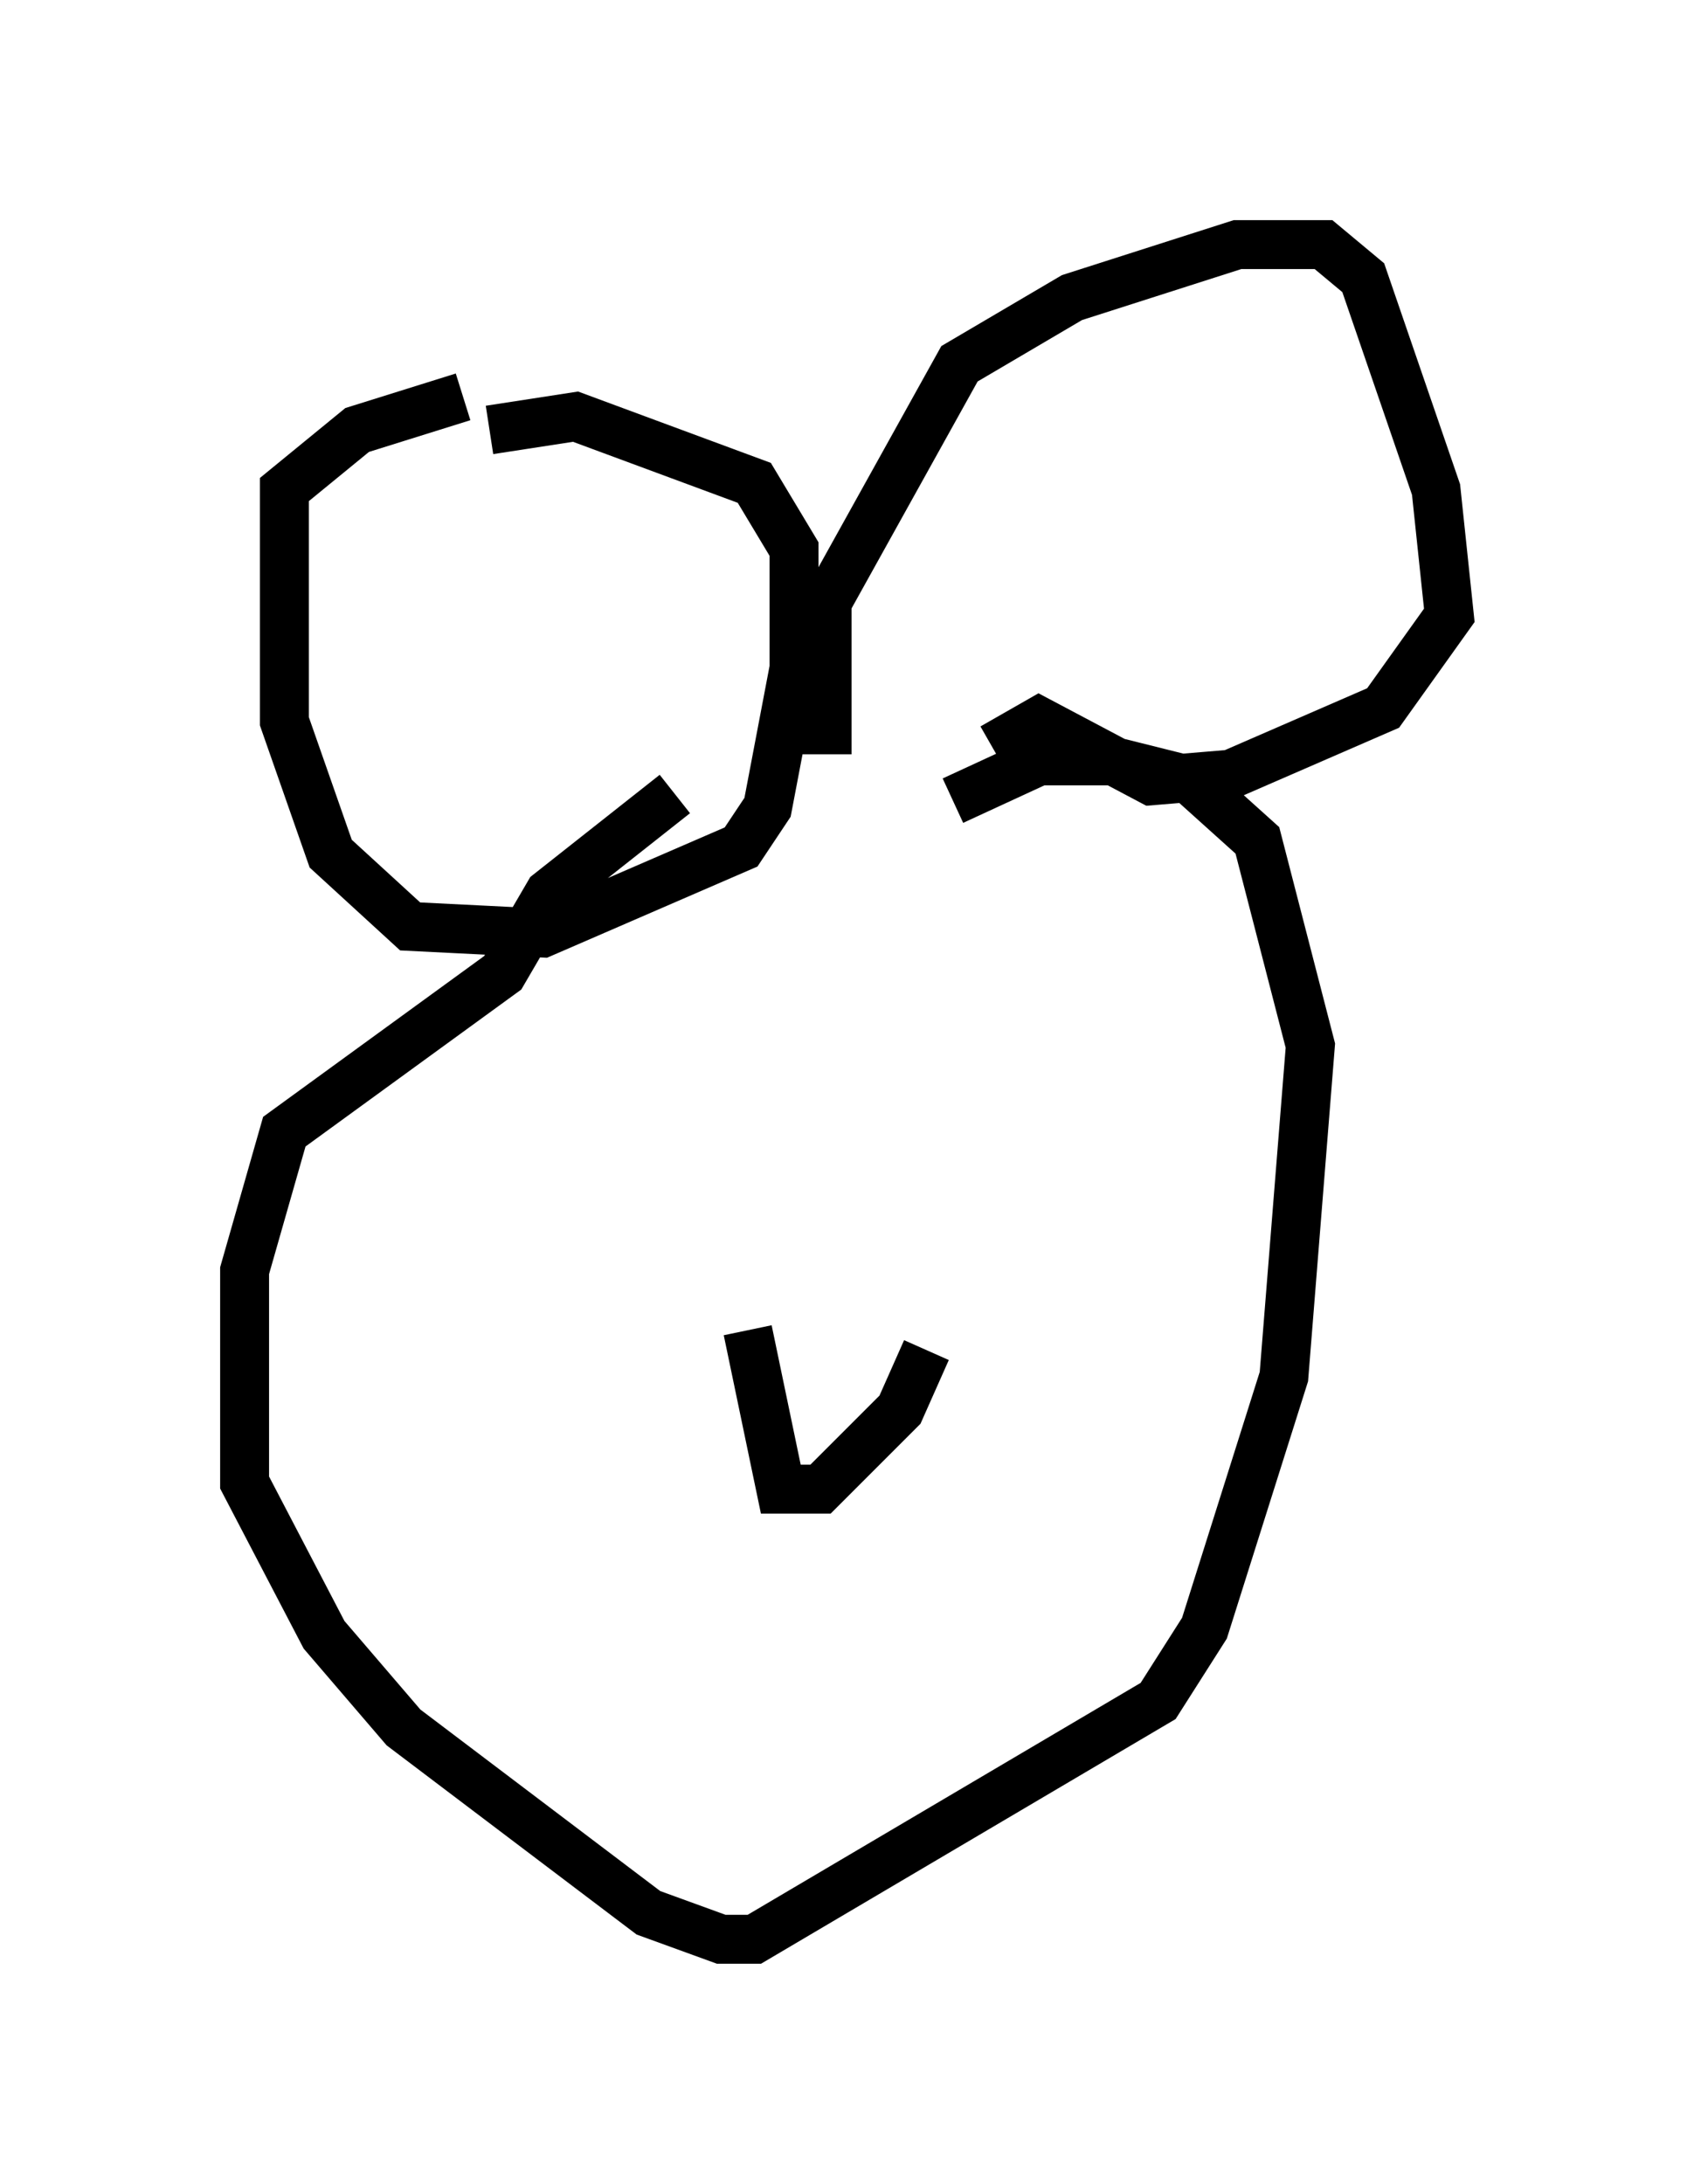 <?xml version="1.0" encoding="utf-8" ?>
<svg baseProfile="full" height="44.641" version="1.1" width="34.628" xmlns="http://www.w3.org/2000/svg" xmlns:ev="http://www.w3.org/2001/xml-events" xmlns:xlink="http://www.w3.org/1999/xlink"><defs /><rect fill="white" height="44.641" width="34.628" x="0" y="0" /><path d="M10.413, 8.383 m-0.947, -0.271 l-2.165, 0.677 -1.488, 1.218 l0.0, 4.736 0.947, 2.706 l1.624, 1.488 2.706, 0.135 l4.059, -1.759 0.541, -0.812 l0.541, -2.842 0.0, -2.436 l-0.812, -1.353 -3.654, -1.353 l-1.759, 0.271 m6.901, 6.631 l0.0, -3.112 2.706, -4.871 l2.3, -1.353 3.383, -1.083 l1.759, 0.0 0.812, 0.677 l1.488, 4.33 0.271, 2.571 l-1.353, 1.894 -3.112, 1.353 l-1.624, 0.135 -2.3, -1.218 l-0.947, 0.541 m-6.495, 0.947 l-2.571, 2.03 -0.947, 1.624 l-4.465, 3.248 -0.812, 2.842 l0.0, 4.33 1.624, 3.112 l1.624, 1.894 5.007, 3.789 l1.488, 0.541 0.677, 0.0 l8.254, -4.871 0.947, -1.488 l1.624, -5.142 0.541, -6.766 l-1.083, -4.195 -1.353, -1.218 l-1.624, -0.406 -1.488, 0.0 l-1.759, 0.812 m-4.195, 10.825 l0.677, 3.248 0.812, 0.0 l1.624, -1.624 0.541, -1.218 " fill="none" stroke="black" stroke-width="1" /></svg>